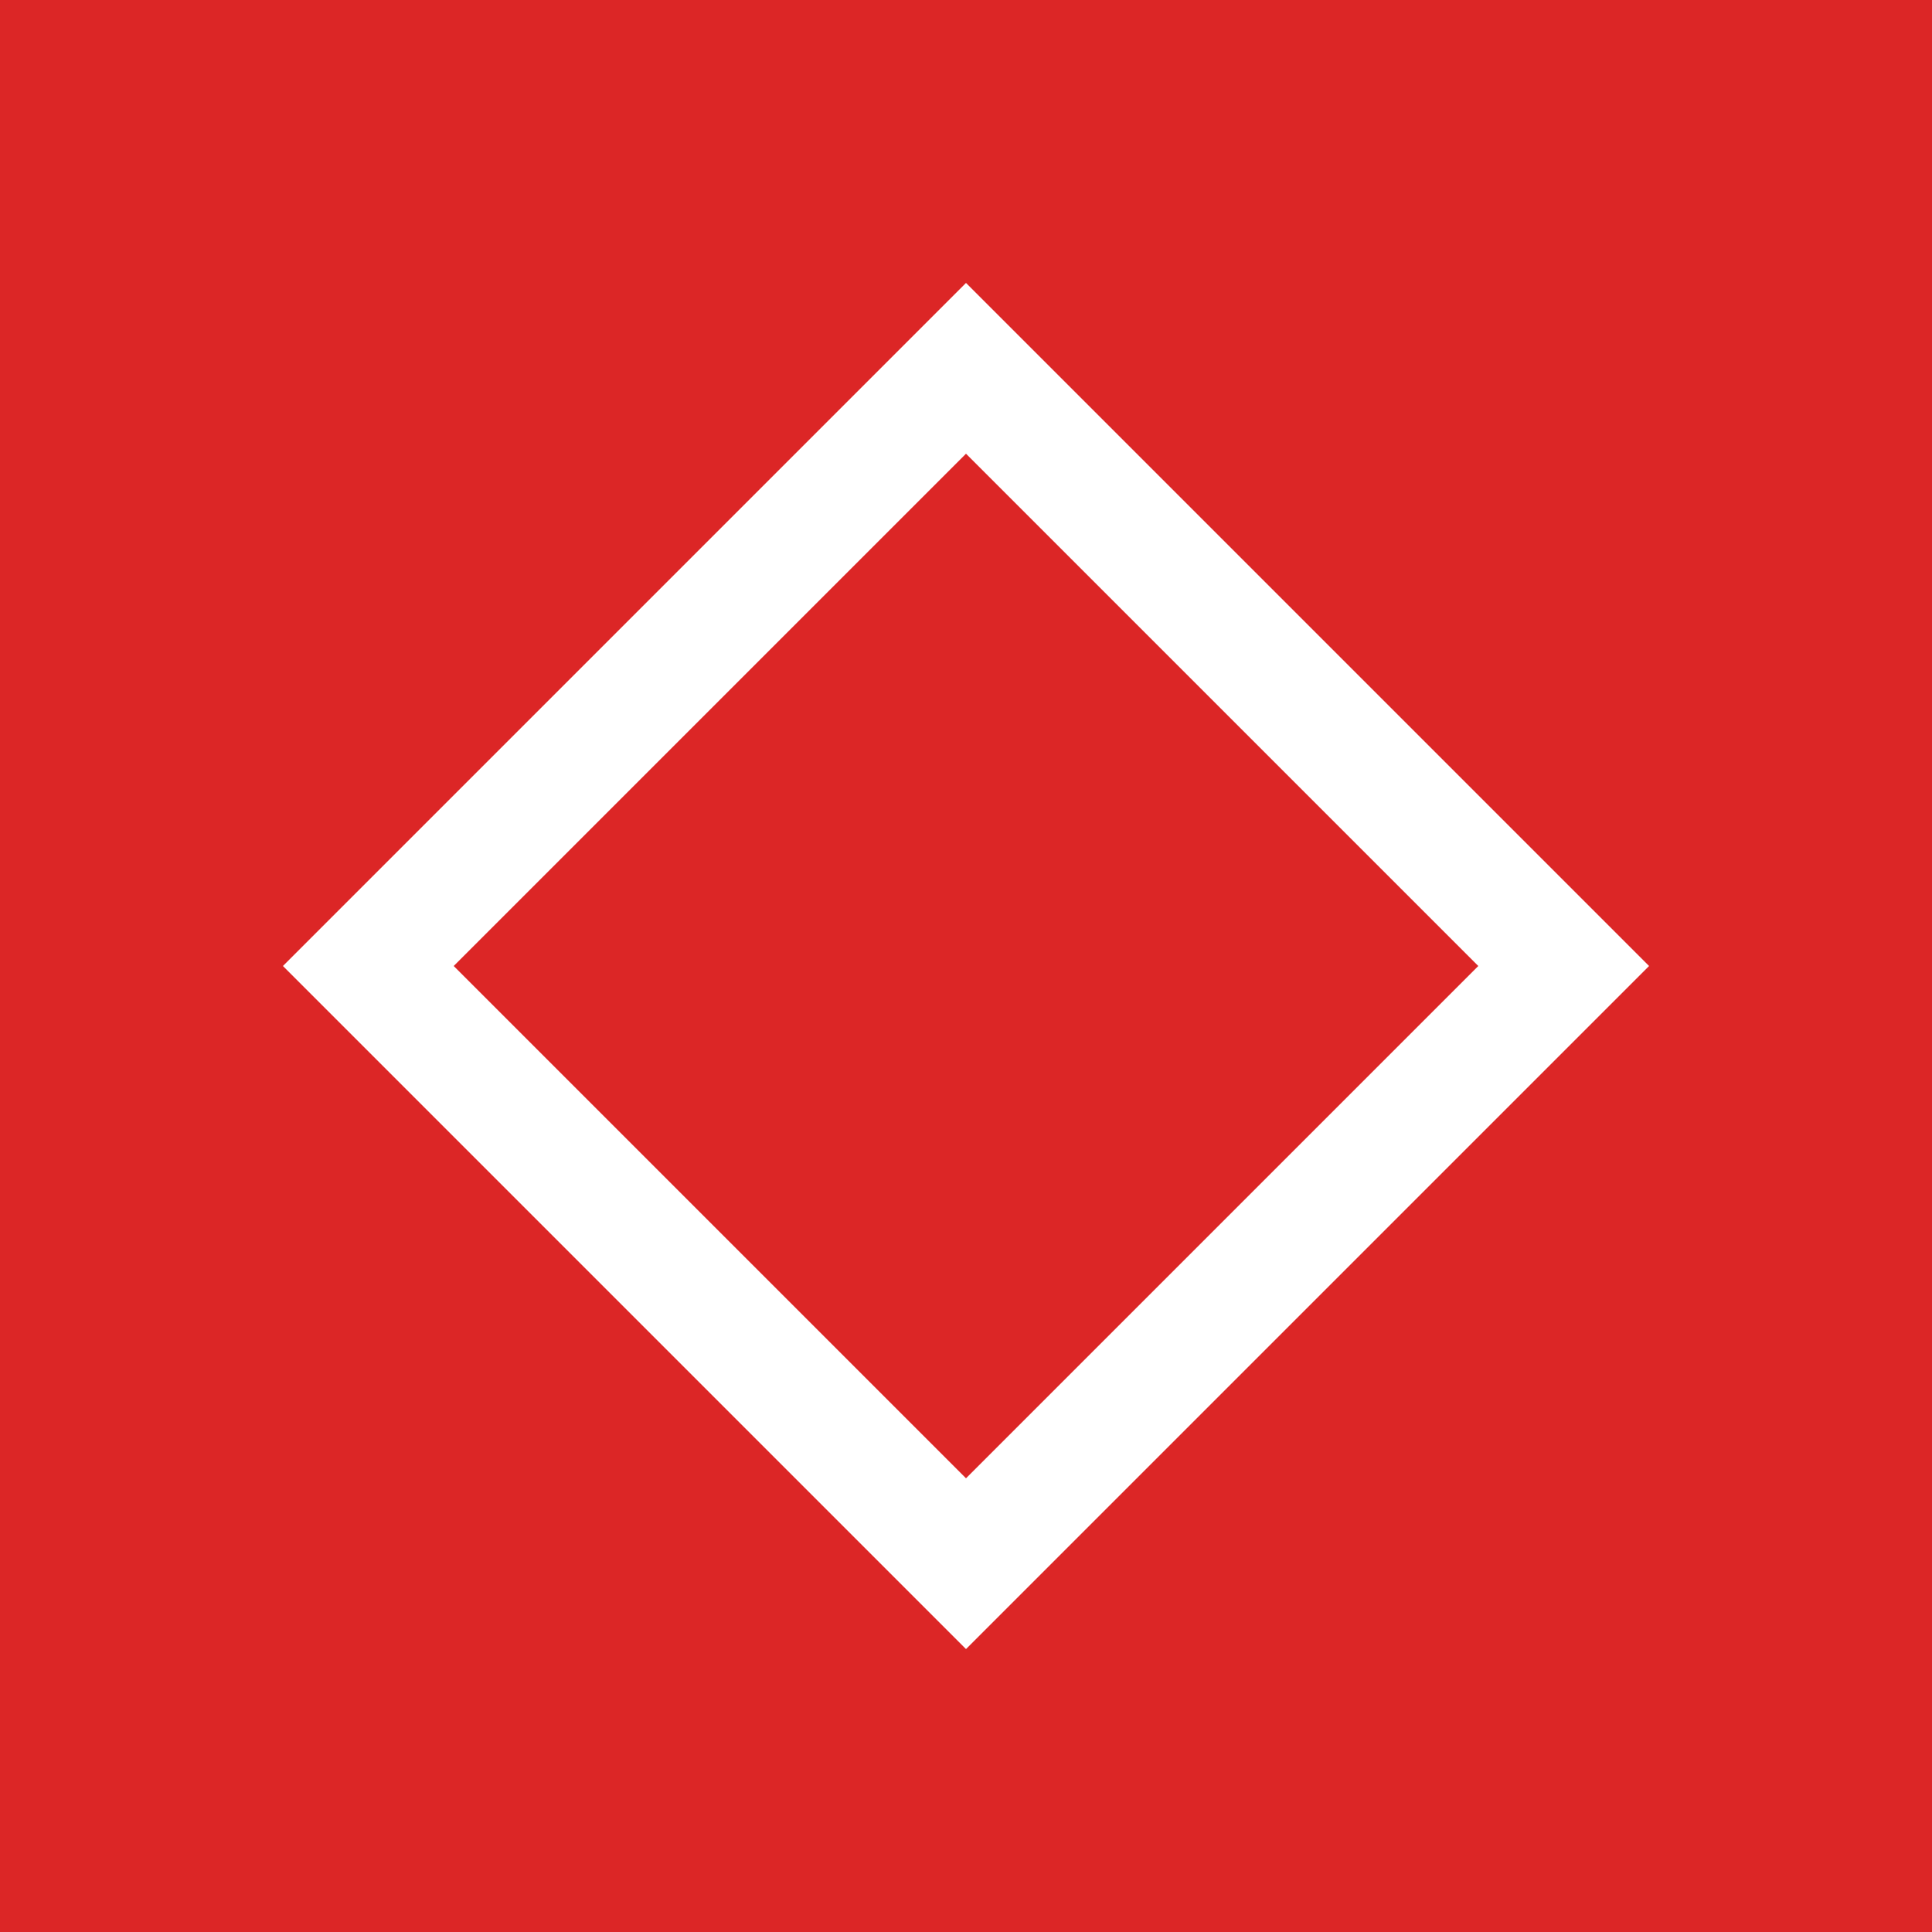 <svg width="32" height="32" viewBox="0 0 32 32" xmlns="http://www.w3.org/2000/svg">
  <rect width="32" height="32" fill="#dc2626"/>
  <rect x="8" y="8" width="16" height="16" fill="white" transform="rotate(45 16 16)"/>
  <rect x="10" y="10" width="12" height="12" fill="#dc2626" transform="rotate(45 16 16)"/>
</svg>